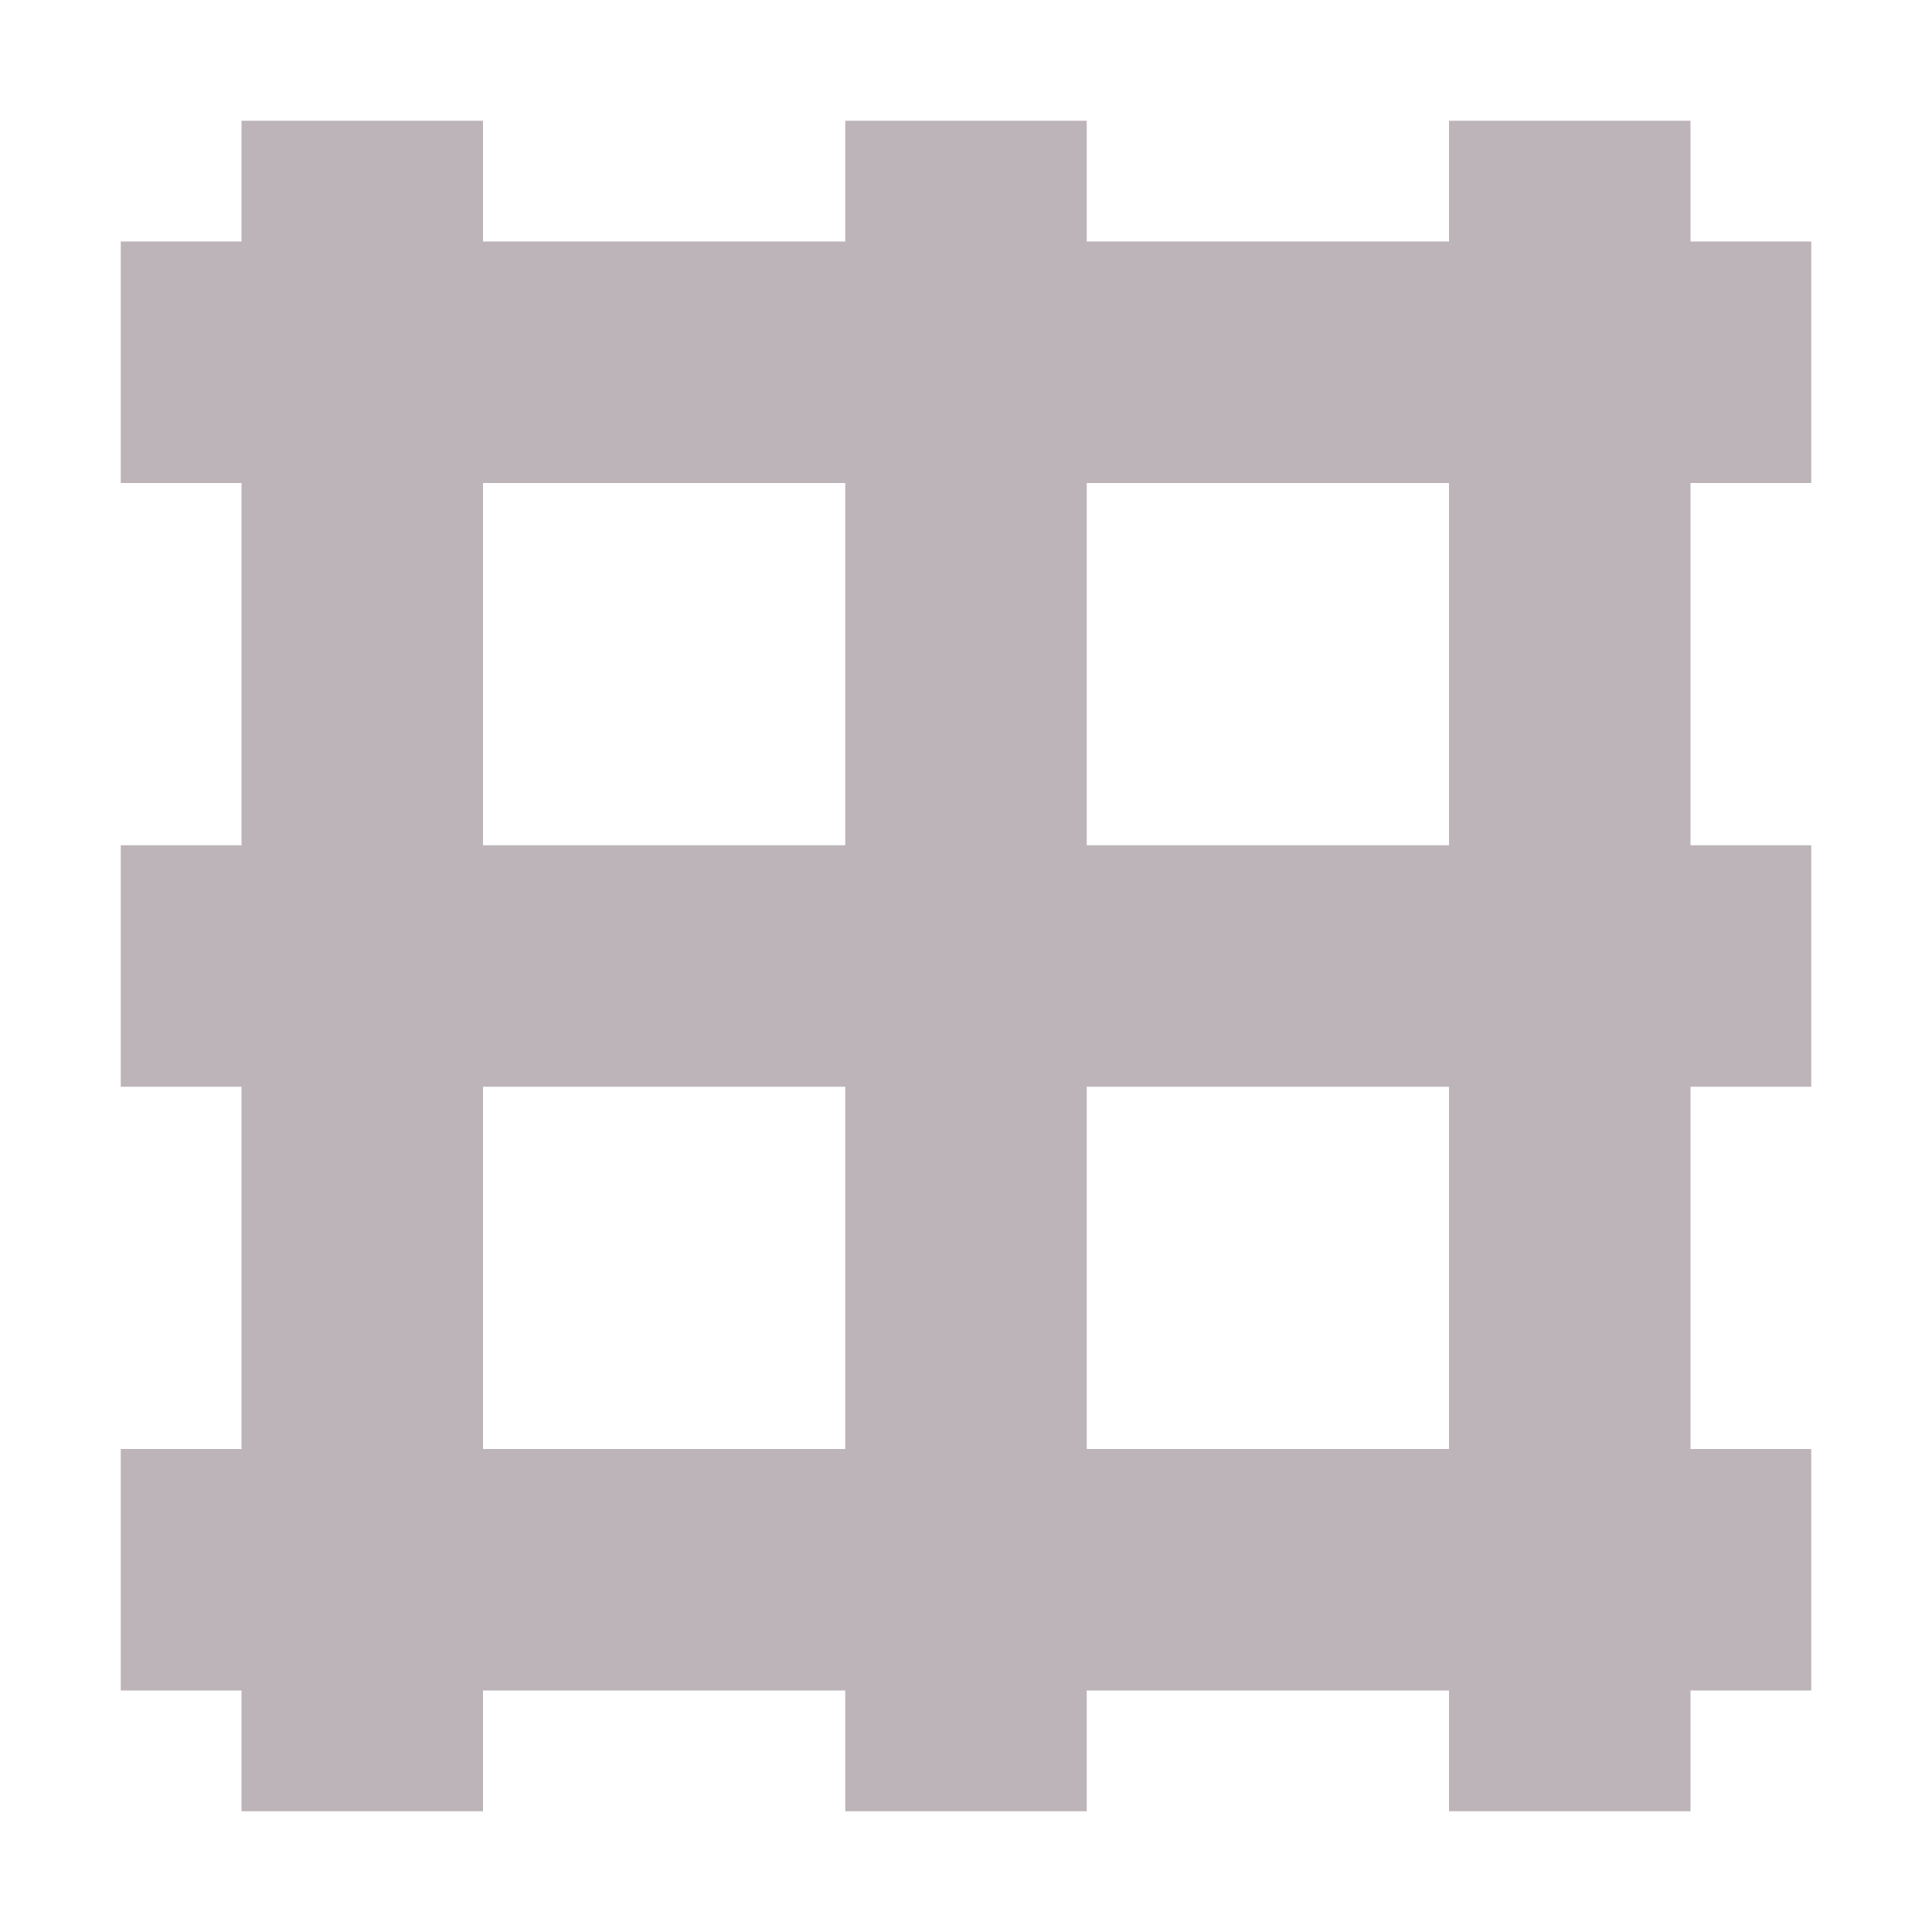 <svg xmlns="http://www.w3.org/2000/svg" width="16" height="16" version="1.1">
 <defs>
  <style id="current-color-scheme" type="text/css">
   .ColorScheme-Text { color:#bcb4b9; } .ColorScheme-Highlight { color:#4285f4; } .ColorScheme-NeutralText { color:#ff9800; } .ColorScheme-PositiveText { color:#4caf50; } .ColorScheme-NegativeText { color:#f44336; }
  </style>
 </defs>
 <path style="fill:currentColor" class="ColorScheme-Text" d="M 2,1 V 2 H 1 V 4 H 2 V 7 H 1 V 9 H 2 V 12 H 1 V 14 H 2 V 15 H 4 V 14 H 7 V 15 H 9 V 14 H 12 V 15 H 14 V 14 H 15 V 12 H 14 V 9 H 15 V 7 H 14 V 4 H 15 V 2 H 14 V 1 H 12 V 2 H 9 V 1 H 7 V 2 H 4 V 1 Z M 4,4 H 7 V 7 H 4 Z M 9,4 H 12 V 7 H 9 Z M 4,9 H 7 V 12 H 4 Z M 9,9 H 12 V 12 H 9 Z"/>
</svg>
